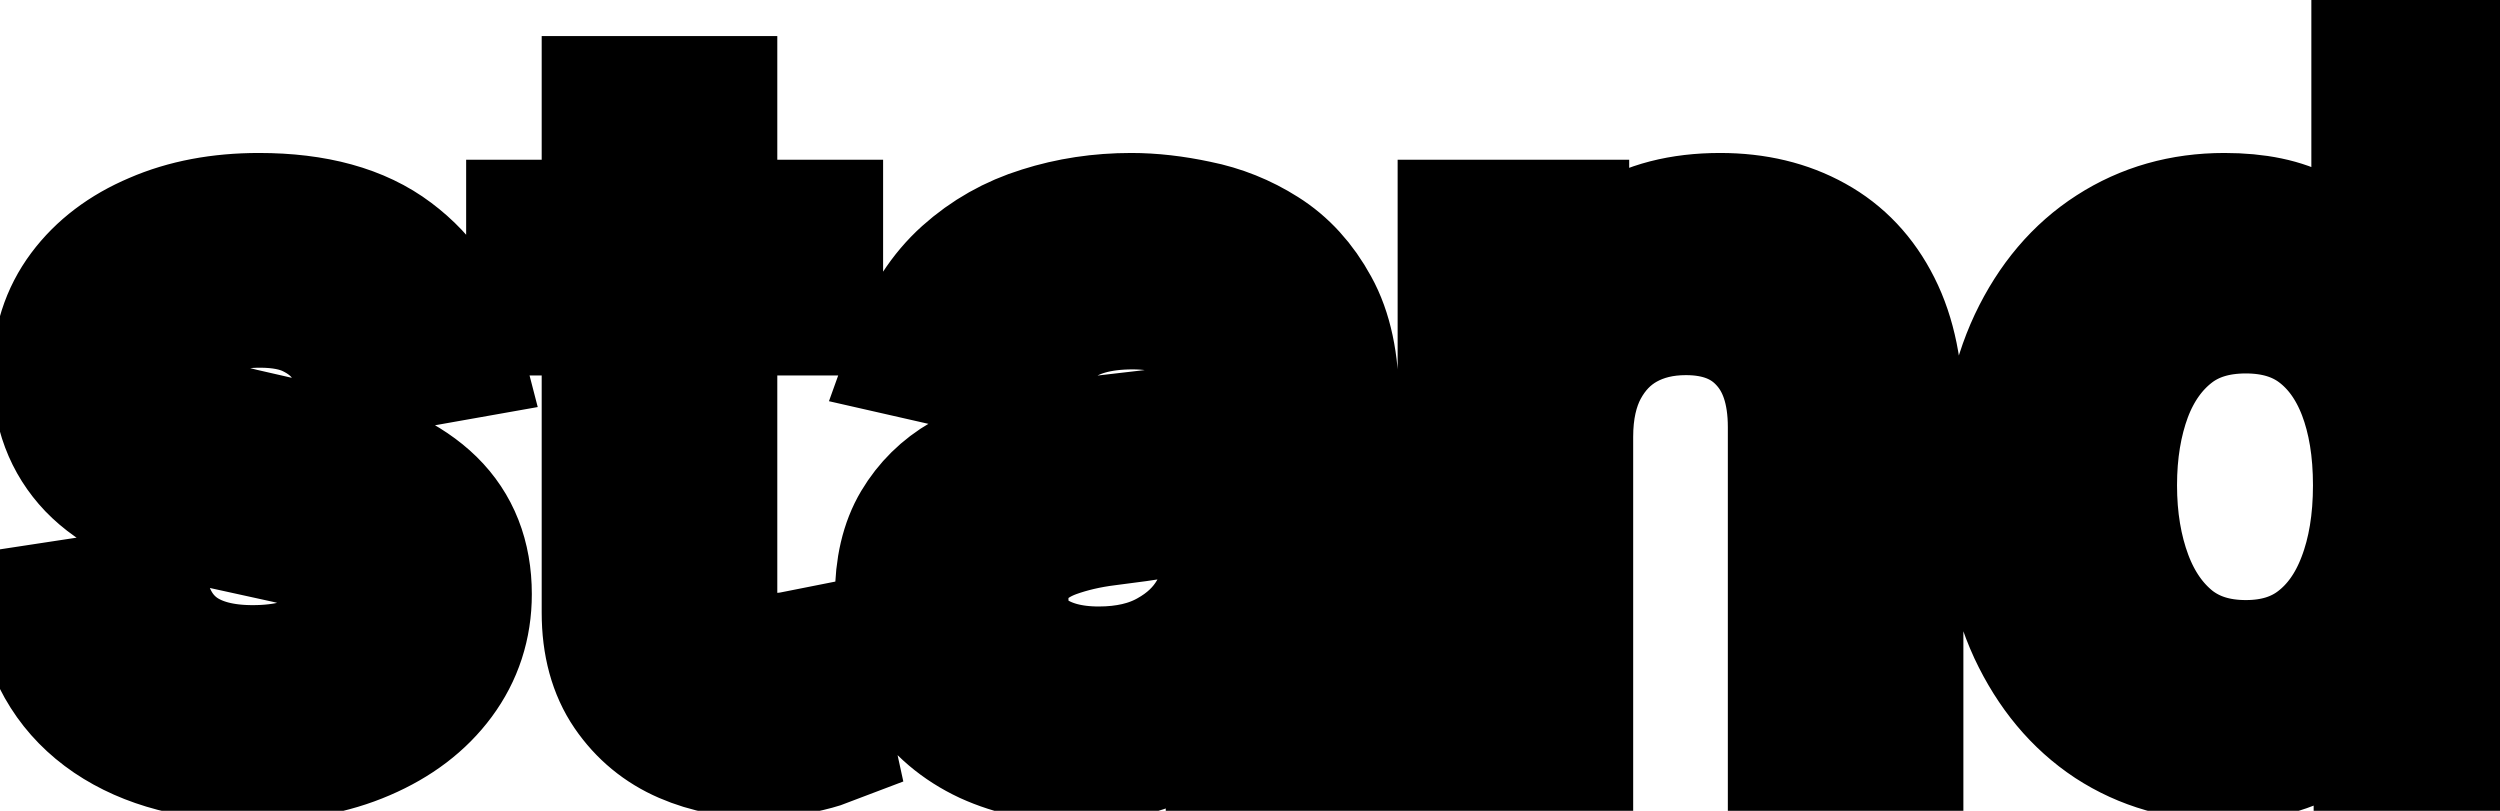<svg viewBox="0 0 37 12" fill="none" stroke-width="2" stroke="currentColor" aria-hidden="true">
  <path d="M6.722 5.228L5.374 5.467C5.318 5.294 5.228 5.13 5.106 4.974C4.987 4.819 4.824 4.691 4.619 4.592C4.413 4.492 4.156 4.442 3.848 4.442C3.427 4.442 3.076 4.537 2.794 4.726C2.512 4.911 2.371 5.152 2.371 5.447C2.371 5.702 2.466 5.907 2.655 6.063C2.844 6.219 3.149 6.347 3.57 6.446L4.783 6.724C5.485 6.887 6.009 7.137 6.354 7.475C6.698 7.813 6.871 8.252 6.871 8.793C6.871 9.25 6.738 9.658 6.473 10.016C6.211 10.37 5.845 10.649 5.374 10.851C4.907 11.053 4.365 11.154 3.749 11.154C2.893 11.154 2.196 10.972 1.656 10.607C1.115 10.239 0.784 9.717 0.661 9.041L2.098 8.822C2.188 9.197 2.371 9.48 2.65 9.673C2.928 9.862 3.291 9.956 3.739 9.956C4.226 9.956 4.615 9.855 4.907 9.653C5.199 9.447 5.344 9.197 5.344 8.902C5.344 8.663 5.255 8.463 5.076 8.3C4.9 8.138 4.63 8.015 4.266 7.933L2.973 7.649C2.26 7.487 1.733 7.228 1.392 6.874C1.054 6.519 0.885 6.07 0.885 5.526C0.885 5.076 1.011 4.681 1.263 4.343C1.515 4.005 1.863 3.741 2.307 3.553C2.751 3.36 3.26 3.264 3.833 3.264C4.658 3.264 5.308 3.443 5.782 3.801C6.256 4.156 6.569 4.631 6.722 5.228ZM12.07 3.364V4.557H7.899V3.364H12.07ZM9.017 1.534H10.504V8.758C10.504 9.046 10.547 9.263 10.633 9.409C10.719 9.552 10.83 9.649 10.966 9.702C11.105 9.752 11.256 9.777 11.418 9.777C11.538 9.777 11.642 9.769 11.732 9.752C11.821 9.736 11.891 9.722 11.941 9.712L12.209 10.94C12.123 10.973 12 11.007 11.841 11.04C11.682 11.076 11.483 11.096 11.245 11.099C10.853 11.106 10.489 11.037 10.151 10.891C9.813 10.745 9.539 10.519 9.33 10.214C9.122 9.91 9.017 9.527 9.017 9.066V1.534ZM15.936 11.169C15.453 11.169 15.015 11.079 14.624 10.901C14.233 10.718 13.923 10.455 13.694 10.11C13.469 9.765 13.356 9.343 13.356 8.842C13.356 8.411 13.439 8.057 13.605 7.778C13.771 7.5 13.994 7.28 14.276 7.117C14.558 6.955 14.873 6.832 15.22 6.749C15.569 6.666 15.923 6.603 16.284 6.56C16.742 6.507 17.113 6.464 17.398 6.431C17.683 6.395 17.89 6.337 18.02 6.257C18.149 6.178 18.213 6.048 18.213 5.869V5.835C18.213 5.4 18.091 5.064 17.846 4.825C17.604 4.587 17.242 4.467 16.762 4.467C16.261 4.467 15.867 4.578 15.579 4.8C15.293 5.019 15.096 5.263 14.987 5.531L13.59 5.213C13.756 4.749 13.998 4.375 14.316 4.089C14.637 3.801 15.007 3.592 15.424 3.463C15.842 3.33 16.281 3.264 16.742 3.264C17.047 3.264 17.37 3.301 17.711 3.374C18.056 3.443 18.378 3.572 18.676 3.761C18.977 3.95 19.224 4.22 19.416 4.572C19.609 4.92 19.705 5.372 19.705 5.929V11H18.253V9.956H18.194C18.097 10.148 17.953 10.337 17.761 10.523C17.569 10.708 17.322 10.863 17.02 10.985C16.719 11.108 16.357 11.169 15.936 11.169ZM16.26 9.976C16.671 9.976 17.022 9.895 17.314 9.732C17.608 9.57 17.832 9.358 17.985 9.096C18.14 8.831 18.218 8.547 18.218 8.246V7.261C18.165 7.314 18.063 7.364 17.91 7.411C17.761 7.454 17.59 7.492 17.398 7.525C17.206 7.555 17.019 7.583 16.836 7.609C16.654 7.633 16.502 7.652 16.379 7.669C16.091 7.705 15.827 7.767 15.588 7.853C15.353 7.939 15.164 8.063 15.022 8.226C14.883 8.385 14.813 8.597 14.813 8.862C14.813 9.23 14.949 9.509 15.22 9.697C15.492 9.883 15.839 9.976 16.26 9.976ZM23.171 6.466V11H21.685V3.364H23.112V4.607H23.206C23.382 4.202 23.657 3.877 24.031 3.632C24.409 3.387 24.885 3.264 25.458 3.264C25.979 3.264 26.434 3.374 26.826 3.592C27.217 3.808 27.52 4.129 27.735 4.557C27.951 4.984 28.058 5.513 28.058 6.143V11H26.572V6.322C26.572 5.768 26.428 5.336 26.139 5.024C25.851 4.709 25.455 4.552 24.951 4.552C24.607 4.552 24.3 4.626 24.031 4.776C23.766 4.925 23.556 5.143 23.4 5.432C23.248 5.717 23.171 6.062 23.171 6.466ZM32.911 11.149C32.294 11.149 31.744 10.992 31.26 10.677C30.779 10.359 30.402 9.906 30.127 9.32C29.855 8.73 29.719 8.022 29.719 7.197C29.719 6.371 29.857 5.665 30.132 5.079C30.41 4.492 30.791 4.043 31.275 3.732C31.759 3.42 32.307 3.264 32.921 3.264C33.395 3.264 33.776 3.344 34.064 3.503C34.356 3.659 34.581 3.841 34.74 4.05C34.903 4.259 35.029 4.442 35.118 4.602H35.208V0.818H36.694V11H35.242V9.812H35.118C35.029 9.974 34.899 10.16 34.73 10.369C34.565 10.577 34.336 10.76 34.044 10.915C33.752 11.071 33.375 11.149 32.911 11.149ZM33.239 9.881C33.666 9.881 34.028 9.769 34.323 9.543C34.621 9.315 34.846 8.998 34.999 8.594C35.154 8.189 35.232 7.719 35.232 7.182C35.232 6.652 35.156 6.188 35.004 5.79C34.851 5.392 34.627 5.082 34.333 4.86C34.038 4.638 33.673 4.527 33.239 4.527C32.791 4.527 32.419 4.643 32.12 4.875C31.822 5.107 31.596 5.424 31.444 5.825C31.295 6.226 31.22 6.678 31.22 7.182C31.22 7.692 31.297 8.151 31.449 8.559C31.602 8.967 31.827 9.29 32.125 9.528C32.427 9.764 32.798 9.881 33.239 9.881Z" fill="black"/>
</svg>
